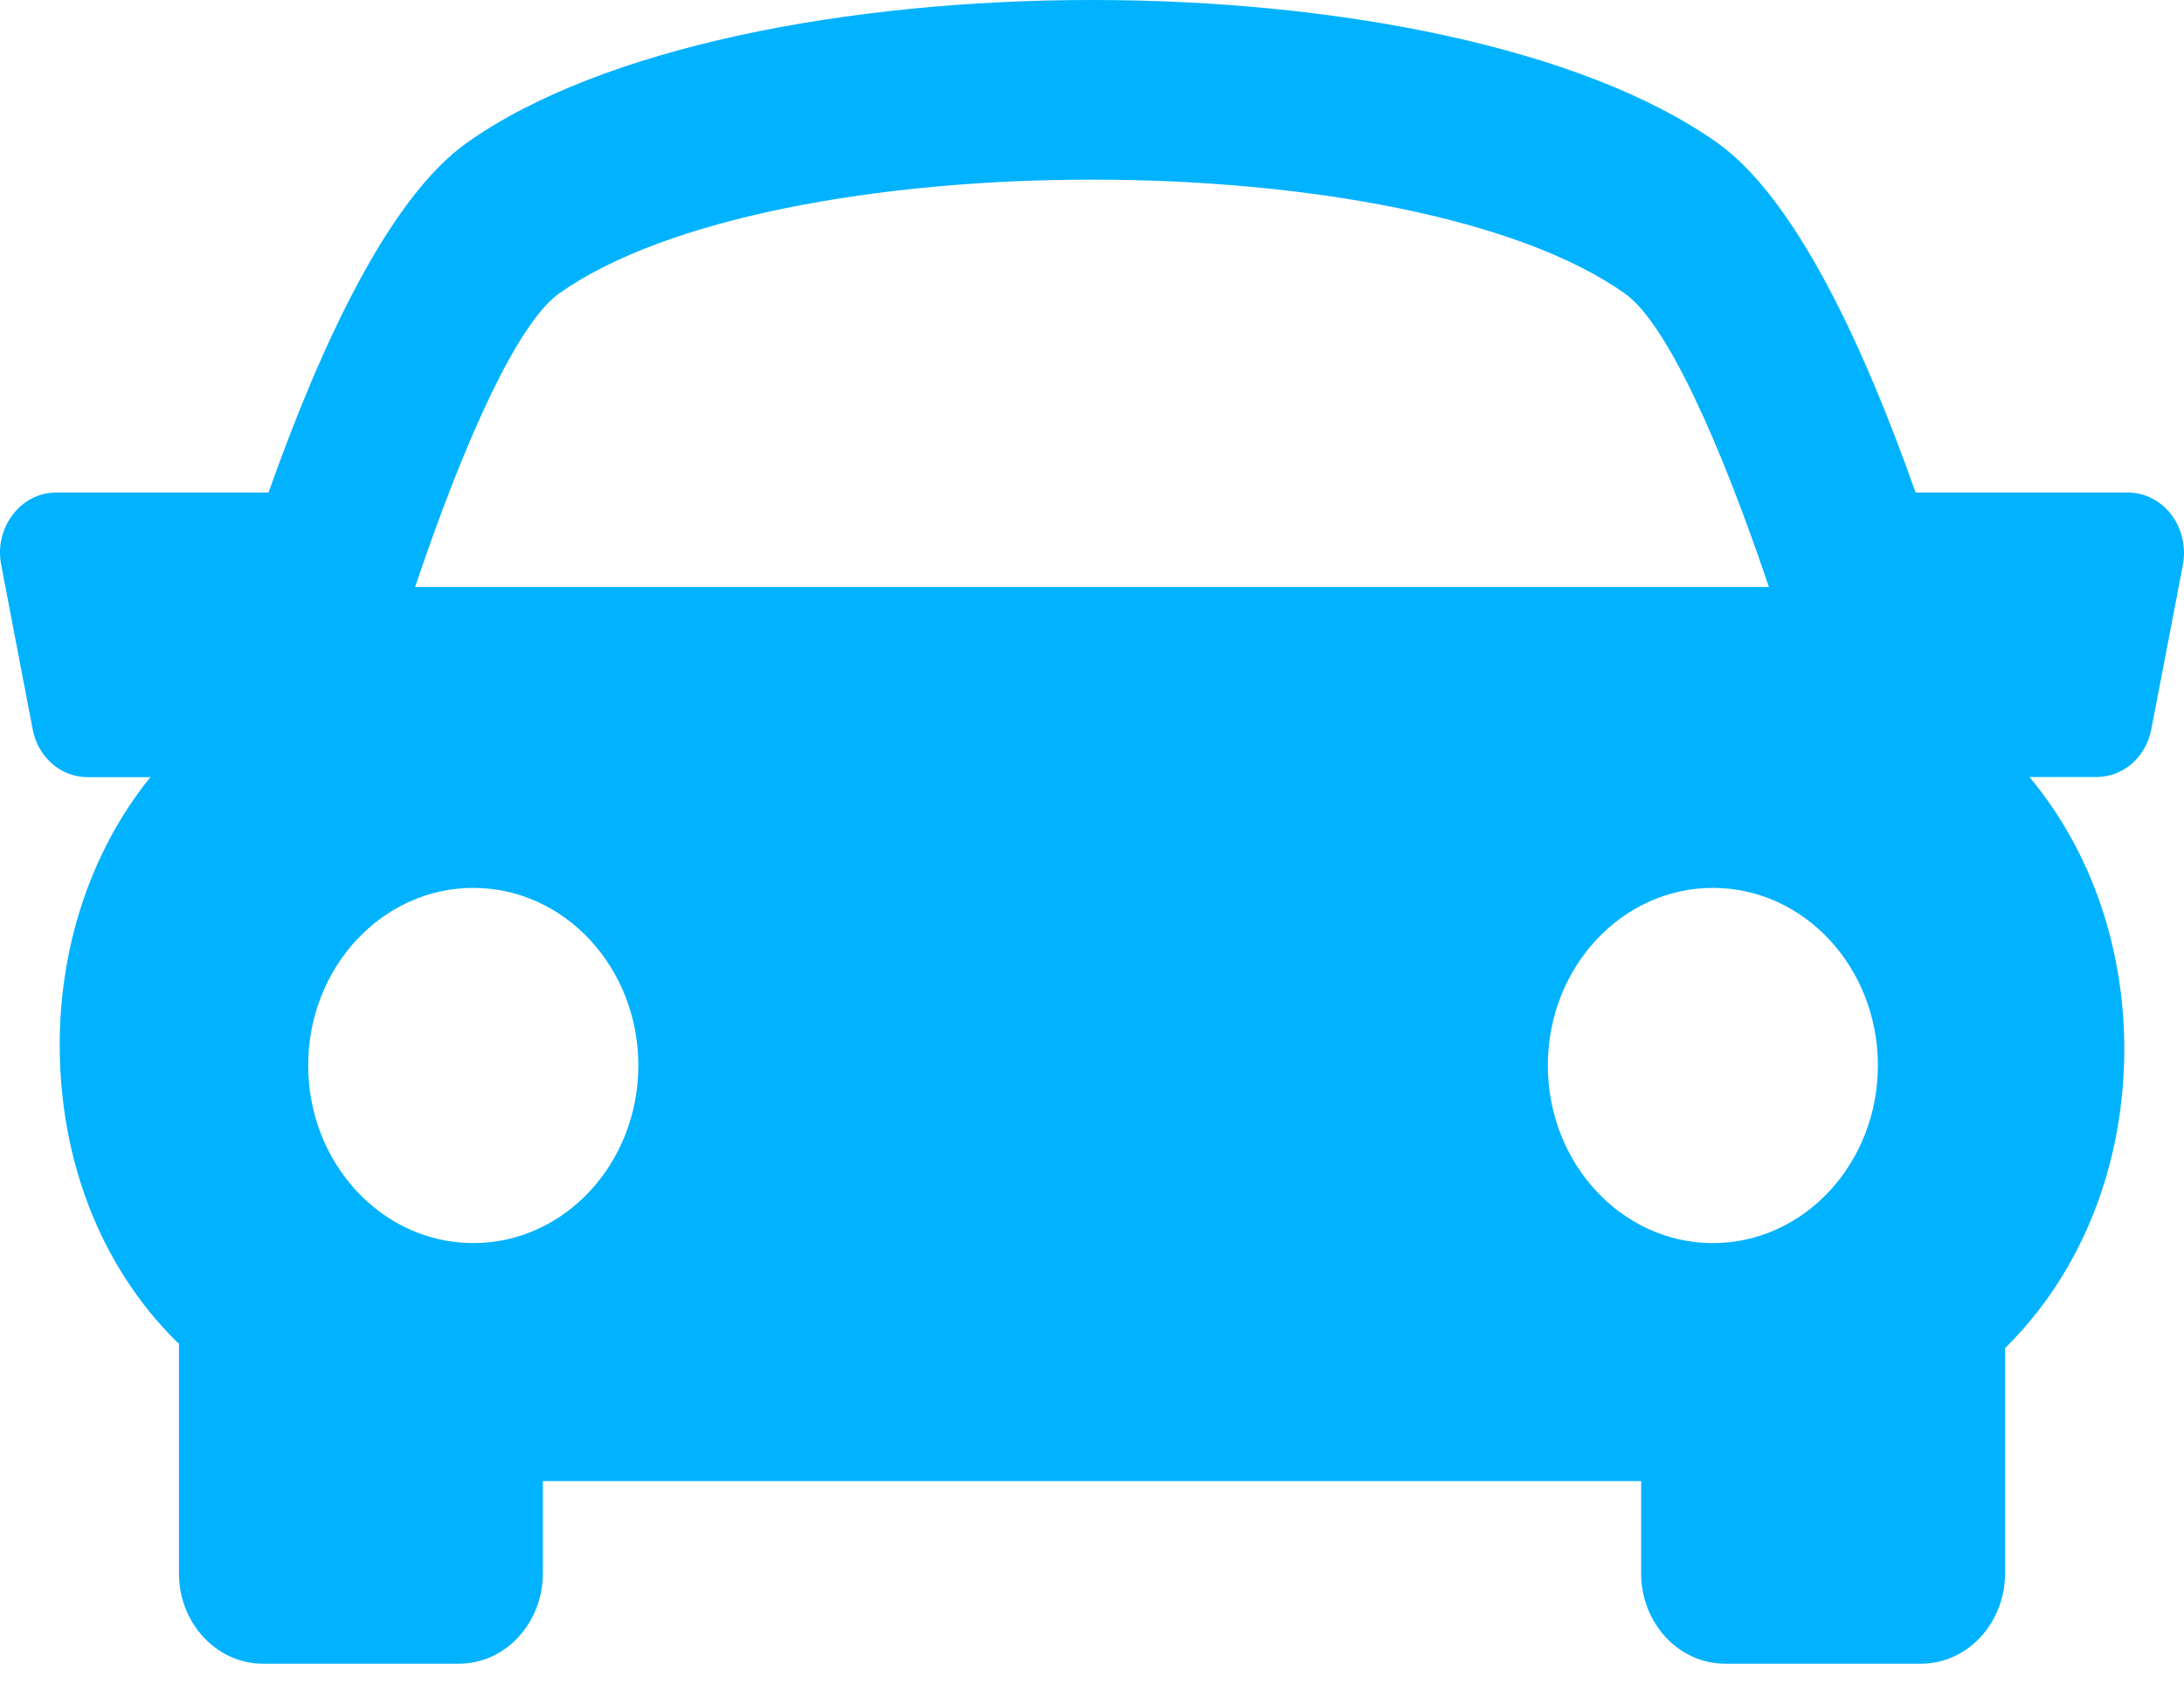 <?xml version="1.0" encoding="UTF-8"?>
<svg width="18px" height="14px" viewBox="0 0 18 14" version="1.1" xmlns="http://www.w3.org/2000/svg" xmlns:xlink="http://www.w3.org/1999/xlink">
    <!-- Generator: sketchtool 47 (45396) - http://www.bohemiancoding.com/sketch -->
    <title>67FDEE3B-A152-48F5-AB98-70CB68E617B7</title>
    <desc>Created with sketchtool.</desc>
    <defs></defs>
    <g id="Page-1" stroke="none" stroke-width="1" fill="none" fill-rule="evenodd">
        <g id="бронирование_1024_new" transform="translate(-715, -295)" fill-rule="nonzero" fill="#01b2ff">
            <g id="Group-6-Copy" transform="translate(714, 187)">
                <g id="sports-car" transform="translate(1, 108)">
                    <path d="M17.897,4.244 C17.809,4.128 17.677,4.06 17.539,4.06 L15.788,4.06 C15.355,2.833 14.792,1.63 14.152,1.176 C11.937,-0.392 6.063,-0.392 3.849,1.176 C3.208,1.631 2.647,2.835 2.213,4.06 L0.461,4.06 C0.322,4.06 0.191,4.128 0.104,4.244 C0.016,4.359 -0.019,4.511 0.01,4.657 L0.269,6.011 C0.313,6.242 0.502,6.406 0.72,6.406 L1.239,6.406 C0.738,7.029 0.496,7.812 0.492,8.596 C0.489,9.564 0.831,10.44 1.455,11.059 C1.462,11.065 1.469,11.07 1.475,11.076 L1.475,12.97 C1.475,13.38 1.785,13.714 2.167,13.714 L3.783,13.714 C4.164,13.714 4.474,13.38 4.474,12.97 L4.474,12.209 L13.526,12.209 L13.526,12.97 C13.526,13.38 13.836,13.714 14.217,13.714 L15.833,13.714 C16.214,13.714 16.525,13.38 16.525,12.97 L16.525,11.113 C17.187,10.46 17.504,9.561 17.508,8.663 C17.511,7.853 17.257,7.04 16.726,6.405 L17.28,6.405 C17.499,6.405 17.688,6.241 17.731,6.009 L17.991,4.656 C18.018,4.511 17.984,4.36 17.897,4.244 Z M4.608,2.419 C6.373,1.168 11.627,1.168 13.391,2.419 C13.734,2.661 14.175,3.64 14.579,4.839 L3.421,4.839 C3.824,3.641 4.265,2.662 4.608,2.419 Z M2.54,8.782 C2.54,7.974 3.15,7.319 3.901,7.319 C4.652,7.319 5.261,7.974 5.261,8.782 C5.261,9.591 4.652,10.247 3.901,10.247 C3.15,10.247 2.54,9.591 2.54,8.782 Z M14.117,10.247 C13.367,10.247 12.757,9.591 12.757,8.782 C12.757,7.974 13.367,7.319 14.117,7.319 C14.869,7.319 15.477,7.974 15.477,8.782 C15.477,9.591 14.868,10.247 14.117,10.247 Z" id="Shape"></path>
                </g>
            </g>
        </g>
    </g>
</svg>